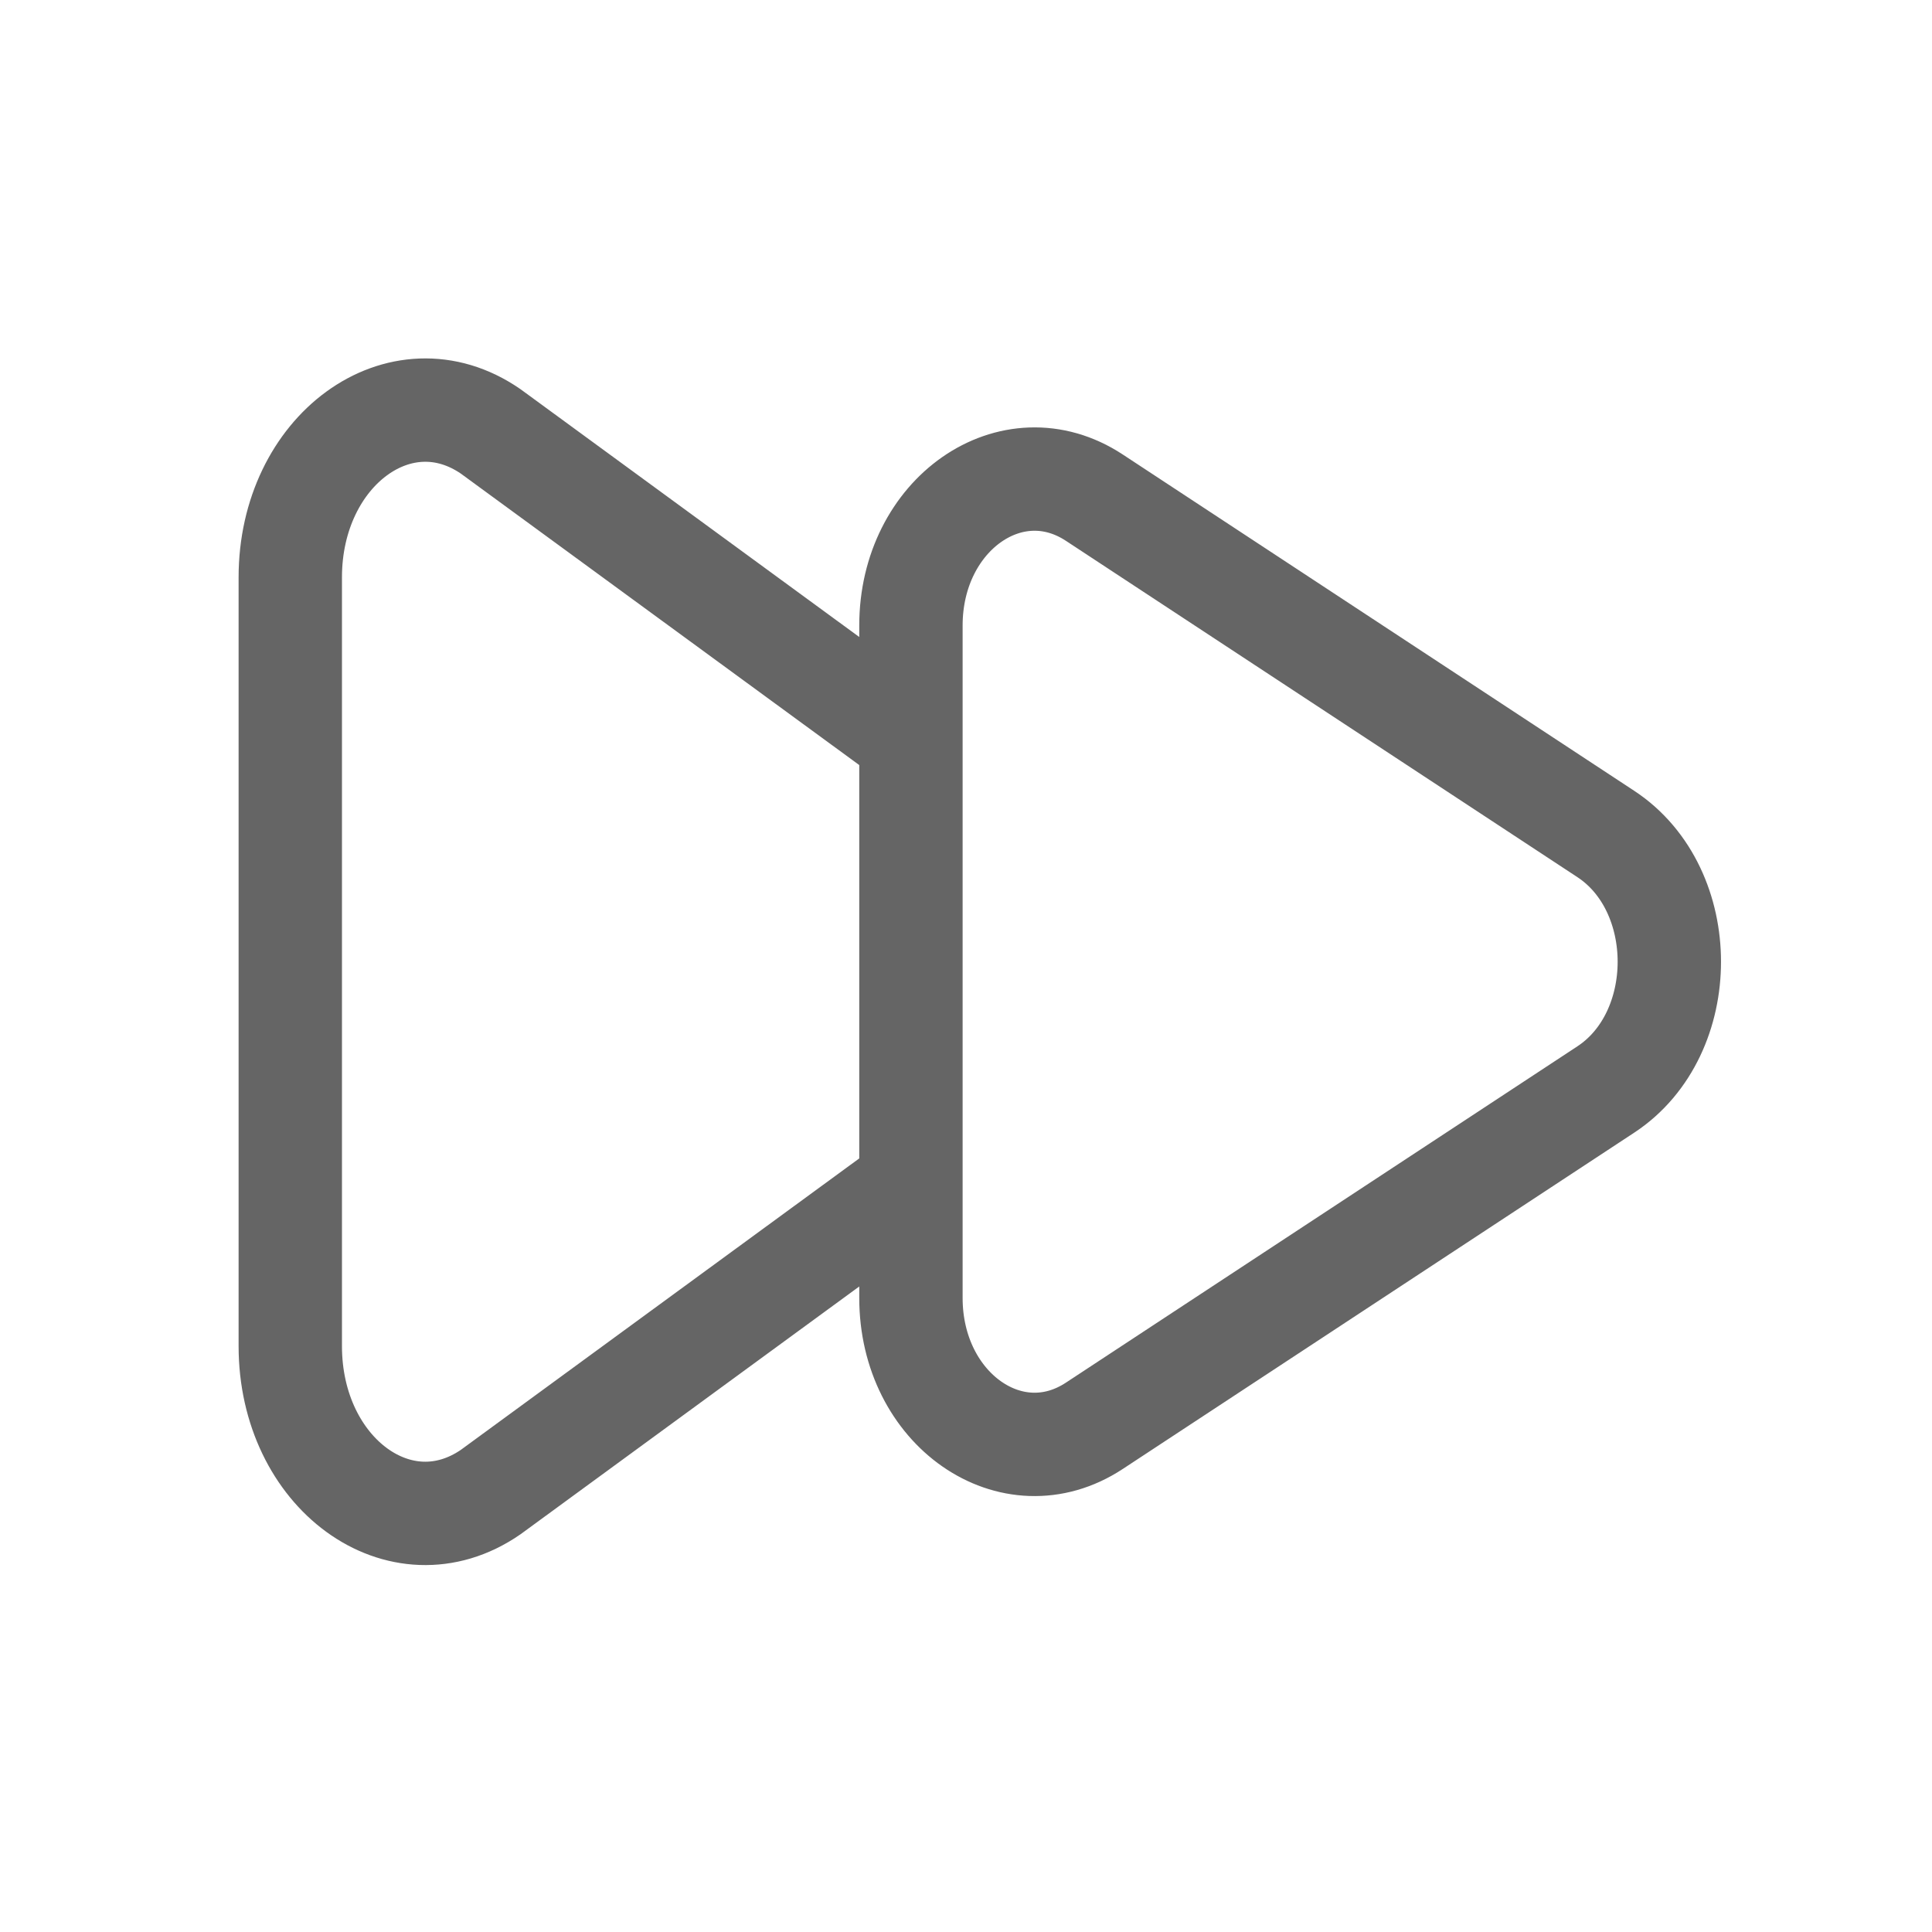 <svg width="12" height="12" viewBox="0 0 12 12" fill="none" xmlns="http://www.w3.org/2000/svg">
<path d="M5.658 4.589L3.047 2.679C2.489 2.295 1.803 2.796 1.803 3.586V8.361C1.803 9.152 2.489 9.652 3.047 9.268L5.658 7.358M9.974 5.18C10.5 5.526 10.5 6.421 9.974 6.767L6.797 8.856C6.286 9.192 5.658 8.754 5.658 8.062V3.885C5.658 3.193 6.286 2.755 6.797 3.091L9.974 5.18Z" stroke="#656565" stroke-width="0.642"/>
</svg>
